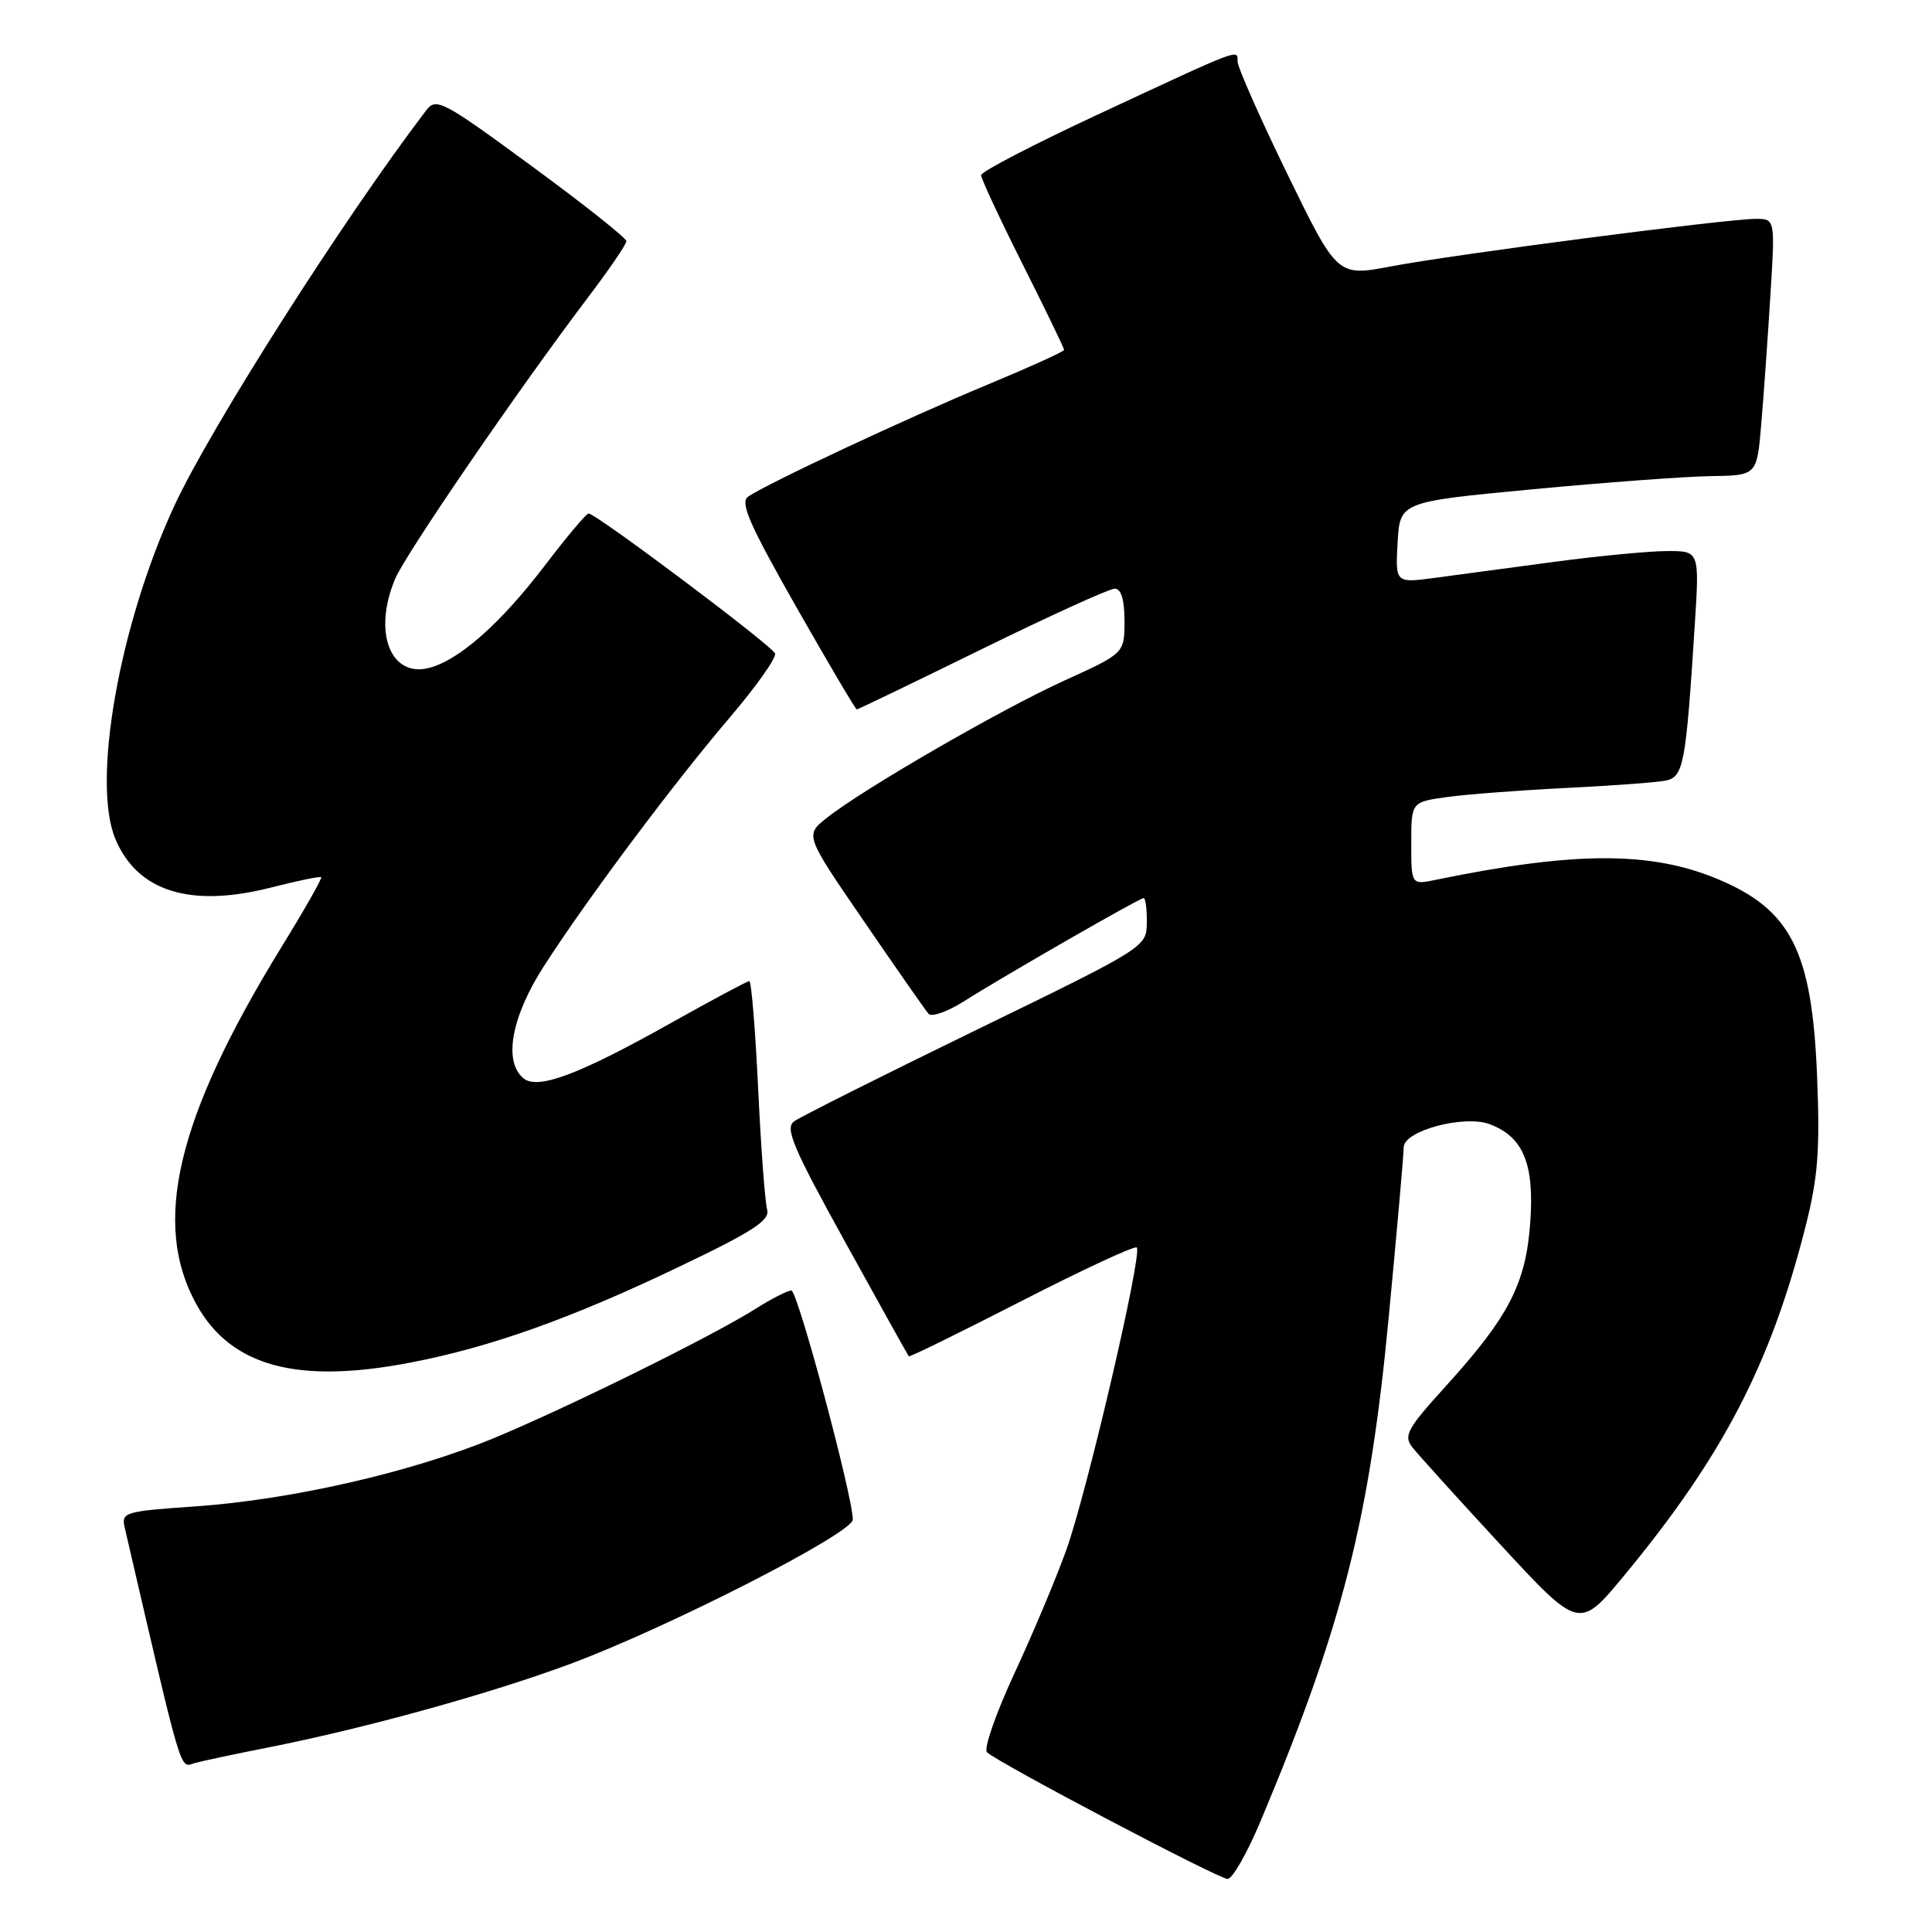 <?xml version="1.0" encoding="UTF-8" standalone="no"?>
<!DOCTYPE svg PUBLIC "-//W3C//DTD SVG 1.1//EN" "http://www.w3.org/Graphics/SVG/1.1/DTD/svg11.dtd" >
<svg xmlns="http://www.w3.org/2000/svg" xmlns:xlink="http://www.w3.org/1999/xlink" version="1.1" viewBox="0 0 256 256">
 <g >
 <path fill="currentColor"
d=" M 167.06 241.25 C 177.89 215.42 181.47 201.37 184.01 174.56 C 185.11 163.05 186.00 152.91 186.00 152.02 C 186.00 149.83 194.02 147.68 197.42 148.97 C 201.85 150.65 203.32 154.23 202.77 161.95 C 202.19 170.11 199.93 174.47 191.49 183.77 C 186.46 189.31 185.95 190.25 187.14 191.77 C 187.88 192.72 193.16 198.55 198.87 204.73 C 209.26 215.96 209.26 215.96 215.24 208.73 C 228.28 192.96 234.63 180.74 239.24 162.53 C 240.90 155.97 241.17 152.43 240.77 142.53 C 240.10 126.04 237.33 120.54 227.60 116.48 C 218.73 112.77 208.61 112.80 190.25 116.58 C 187.00 117.25 187.00 117.25 187.00 111.76 C 187.00 106.27 187.00 106.27 191.75 105.61 C 194.36 105.25 201.45 104.71 207.50 104.41 C 213.55 104.11 219.48 103.68 220.68 103.44 C 223.09 102.95 223.38 101.40 224.57 82.75 C 225.19 73.00 225.19 73.00 220.84 73.02 C 218.45 73.03 211.78 73.67 206.00 74.44 C 200.22 75.22 193.11 76.17 190.19 76.56 C 184.89 77.27 184.89 77.27 185.19 71.89 C 185.50 66.50 185.50 66.50 203.00 64.84 C 212.62 63.93 223.27 63.14 226.65 63.09 C 232.80 63.00 232.80 63.00 233.37 56.25 C 233.69 52.54 234.23 44.89 234.58 39.25 C 235.22 29.00 235.22 29.00 232.64 29.00 C 228.81 29.00 192.60 33.72 184.36 35.29 C 177.21 36.65 177.21 36.65 170.59 23.08 C 166.95 15.61 163.98 8.89 163.98 8.14 C 164.00 6.48 164.62 6.25 145.50 15.16 C 136.97 19.13 130.00 22.75 130.00 23.21 C 130.00 23.66 132.47 28.97 135.50 35.00 C 138.53 41.03 141.00 46.14 141.00 46.36 C 141.00 46.58 136.44 48.64 130.87 50.96 C 120.31 55.34 101.50 64.14 99.13 65.81 C 98.02 66.58 99.30 69.49 105.49 80.39 C 109.75 87.87 113.36 94.00 113.53 94.00 C 113.69 94.00 121.16 90.40 130.12 86.00 C 139.09 81.60 147.00 78.00 147.71 78.00 C 148.56 78.00 149.00 79.45 149.00 82.28 C 149.00 86.56 149.00 86.56 141.03 90.18 C 132.57 94.03 114.30 104.59 109.52 108.40 C 106.66 110.68 106.66 110.68 114.49 122.09 C 118.79 128.37 122.64 133.88 123.04 134.34 C 123.44 134.79 125.51 134.07 127.64 132.73 C 133.23 129.20 150.99 119.00 151.54 119.00 C 151.79 119.00 151.98 120.46 151.96 122.25 C 151.92 125.49 151.84 125.54 129.31 136.50 C 116.88 142.55 106.04 147.99 105.23 148.58 C 103.98 149.49 105.04 151.99 111.99 164.58 C 116.52 172.79 120.32 179.60 120.42 179.72 C 120.53 179.85 127.26 176.54 135.38 172.38 C 143.50 168.22 150.36 165.03 150.63 165.30 C 151.41 166.08 144.01 197.83 141.29 205.38 C 139.93 209.17 136.82 216.56 134.38 221.81 C 131.95 227.06 130.32 231.72 130.78 232.18 C 132.11 233.51 161.39 248.93 162.66 248.97 C 163.29 248.99 165.28 245.51 167.06 241.25 Z  M 35.53 231.55 C 48.42 229.00 64.90 224.44 75.58 220.47 C 88.51 215.67 113.00 203.16 113.00 201.35 C 113.00 198.25 105.69 171.00 104.86 171.00 C 104.36 171.00 102.24 172.08 100.14 173.41 C 94.41 177.03 75.24 186.50 65.39 190.58 C 54.46 195.10 38.54 198.73 25.83 199.61 C 16.53 200.25 16.06 200.39 16.52 202.39 C 24.35 236.13 23.77 234.19 25.83 233.61 C 26.75 233.35 31.11 232.42 35.53 231.55 Z  M 54.28 180.57 C 64.87 178.55 75.62 174.73 89.82 167.93 C 99.80 163.17 102.05 161.70 101.65 160.27 C 101.37 159.30 100.83 152.09 100.46 144.25 C 100.08 136.41 99.56 130.00 99.29 130.00 C 99.02 130.00 94.37 132.49 88.96 135.52 C 76.73 142.39 71.24 144.45 69.36 142.88 C 66.66 140.64 67.77 134.67 72.14 127.91 C 77.96 118.90 89.23 103.84 96.70 95.07 C 100.19 90.98 102.89 87.17 102.70 86.59 C 102.37 85.60 79.08 68.11 77.99 68.04 C 77.71 68.02 75.08 71.14 72.15 74.99 C 66.32 82.63 60.79 87.51 56.83 88.51 C 51.71 89.79 49.40 83.75 52.35 76.72 C 53.73 73.42 68.57 51.76 77.83 39.52 C 80.68 35.77 83.00 32.37 83.00 31.96 C 83.00 31.55 77.35 27.06 70.44 22.00 C 58.60 13.31 57.80 12.89 56.46 14.64 C 45.58 28.91 27.90 56.66 23.11 67.00 C 15.82 82.73 12.12 103.60 15.29 111.17 C 18.22 118.15 25.25 120.33 35.96 117.59 C 39.45 116.70 42.42 116.09 42.56 116.23 C 42.71 116.38 40.34 120.55 37.29 125.50 C 23.37 148.15 20.05 162.20 26.09 172.95 C 30.65 181.06 39.39 183.42 54.28 180.57 Z "/>
</g>
</svg>